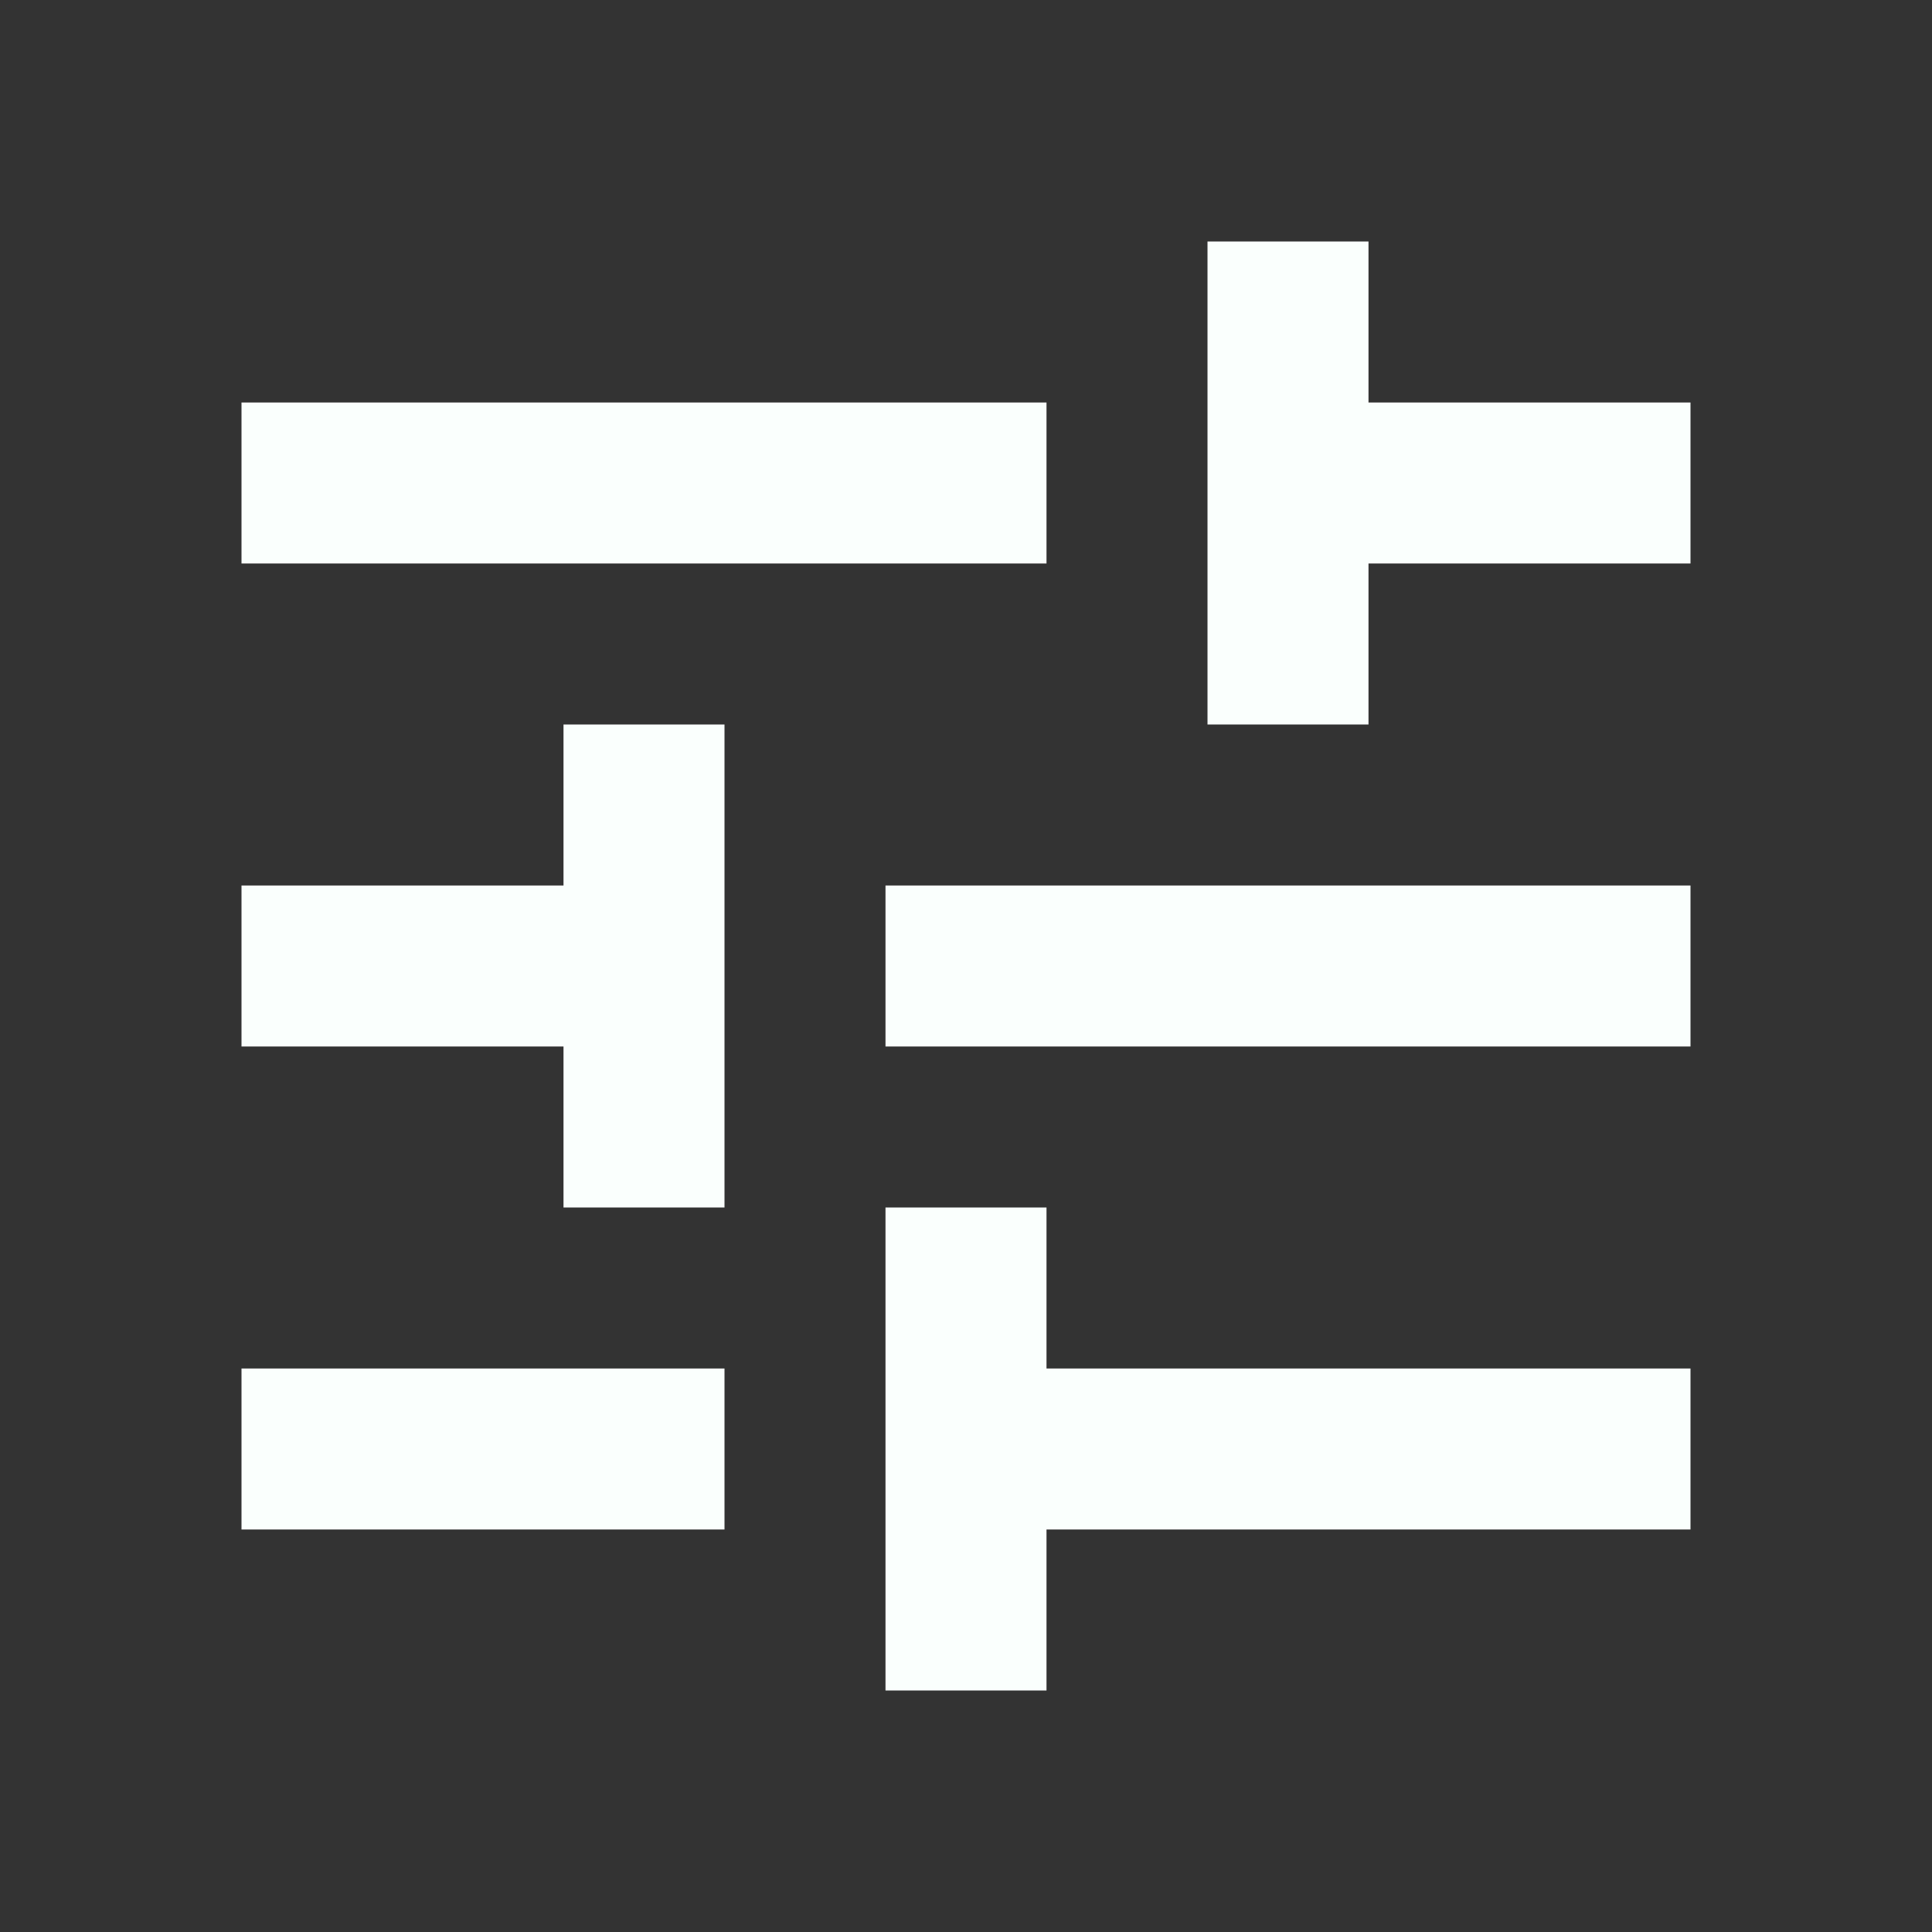 <svg width="42" height="42" viewBox="0 0 42 42" fill="none" xmlns="http://www.w3.org/2000/svg">
<rect x="0" y="0" width="42" height="42" fill="#333333" stroke="none"/>
<g clip-path="url(#clip0_22_371)">
<path d="M5.25 29.75V33.25H15.75V29.75H5.25ZM5.25 8.75V12.25H22.75V8.75H5.25ZM22.75 36.75V33.25H36.75V29.75H22.75V26.25H19.25V36.75H22.75ZM12.25 15.75V19.25H5.25V22.75H12.25V26.25H15.75V15.75H12.25ZM36.75 22.75V19.25H19.25V22.75H36.75ZM26.25 15.75H29.75V12.25H36.75V8.75H29.75V5.25H26.25V15.75Z" fill="#FAFFFD"/>
</g>
<defs>
<clipPath id="clip0_22_371">
<rect width="42" height="42" fill="white"/>
</clipPath>
</defs>
</svg>

